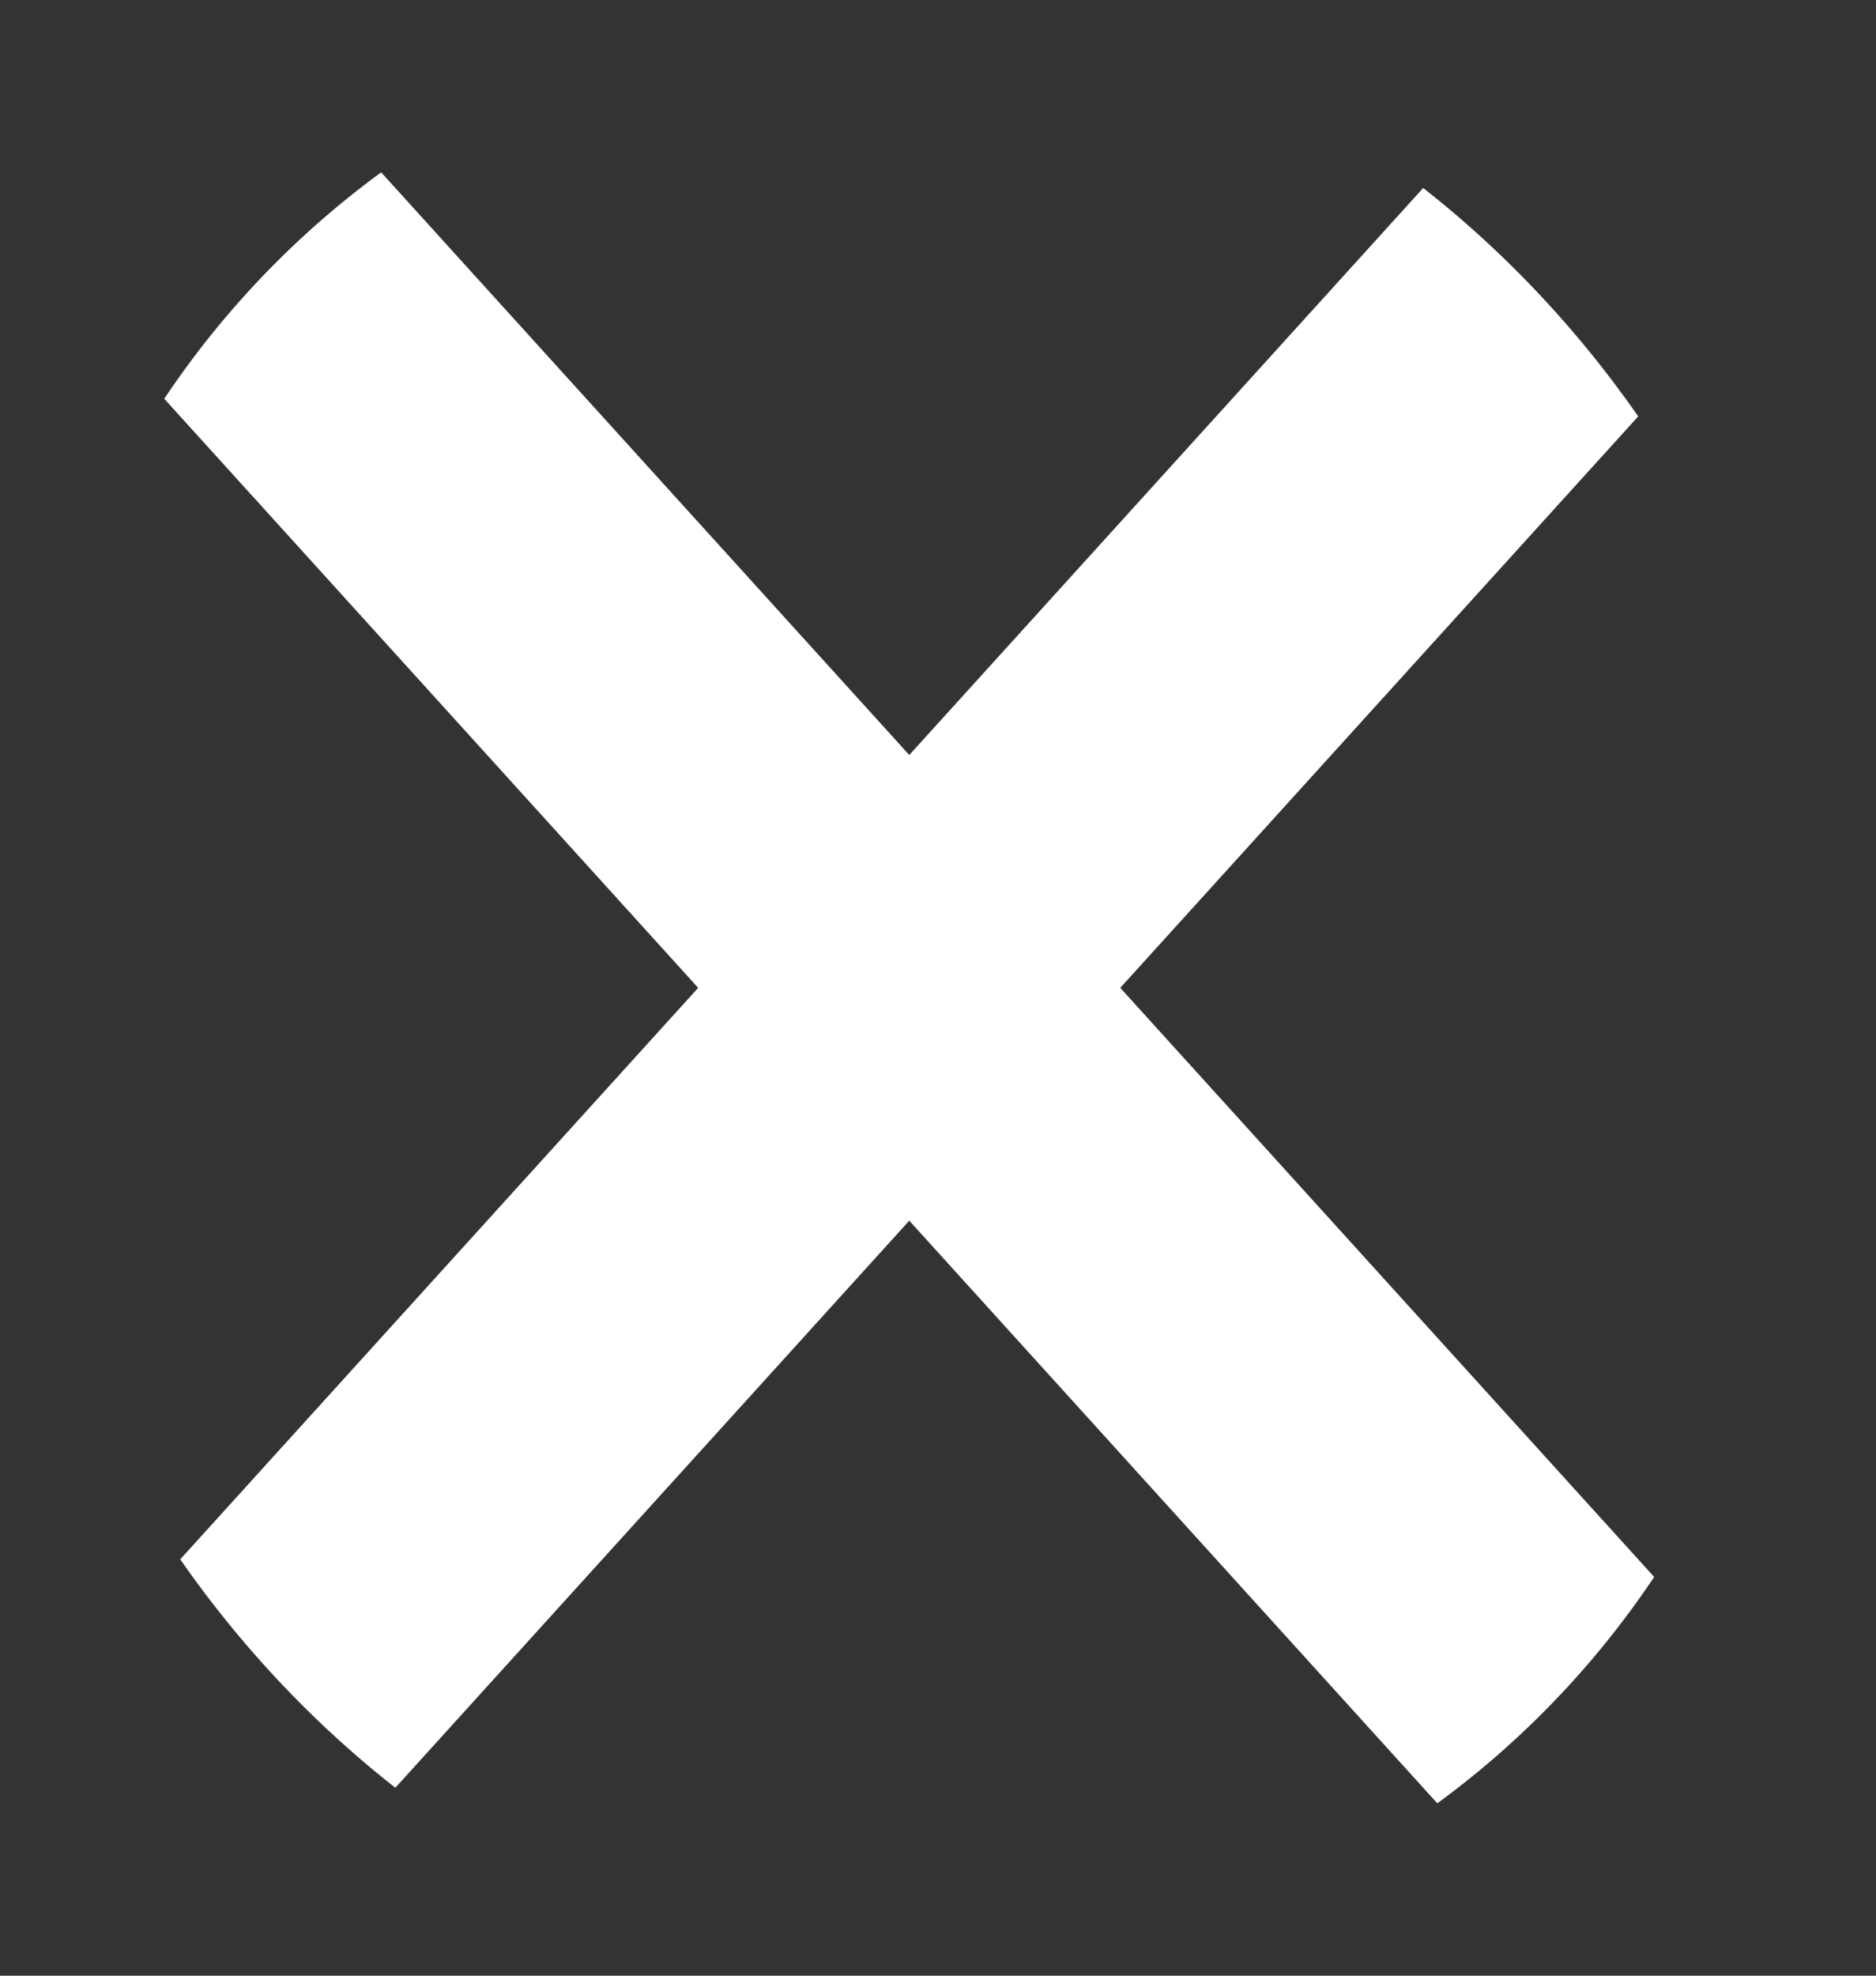 <svg width="19" height="20" viewBox="0 0 19 20" fill="none" xmlns="http://www.w3.org/2000/svg">
<rect x="0" y="0" width="19" height="20" fill="#333333" stroke="none"/>
<g clip-path="url(#clip0_92_125)">
<path d="M-0.928 -1.178C-0.338 -1.829 0.619 -1.829 1.21 -1.178L9.209 7.643L17.208 -1.178C17.798 -1.829 18.755 -1.829 19.345 -1.178C19.935 -0.528 19.935 0.528 19.345 1.179L11.346 10L19.345 18.822C19.935 19.472 19.935 20.528 19.345 21.179C18.755 21.829 17.798 21.829 17.208 21.179L9.209 12.357L1.21 21.179C0.619 21.829 -0.338 21.829 -0.928 21.179C-1.518 20.528 -1.518 19.472 -0.928 18.822L7.071 10L-0.928 1.179C-1.518 0.528 -1.518 -0.528 -0.928 -1.178Z" fill="white"/>
</g>
<defs>
<clipPath id="clip0_92_125">
<rect x="0.141" width="18.135" height="20" rx="9.068" fill="white"/>
</clipPath>
</defs>
</svg>
